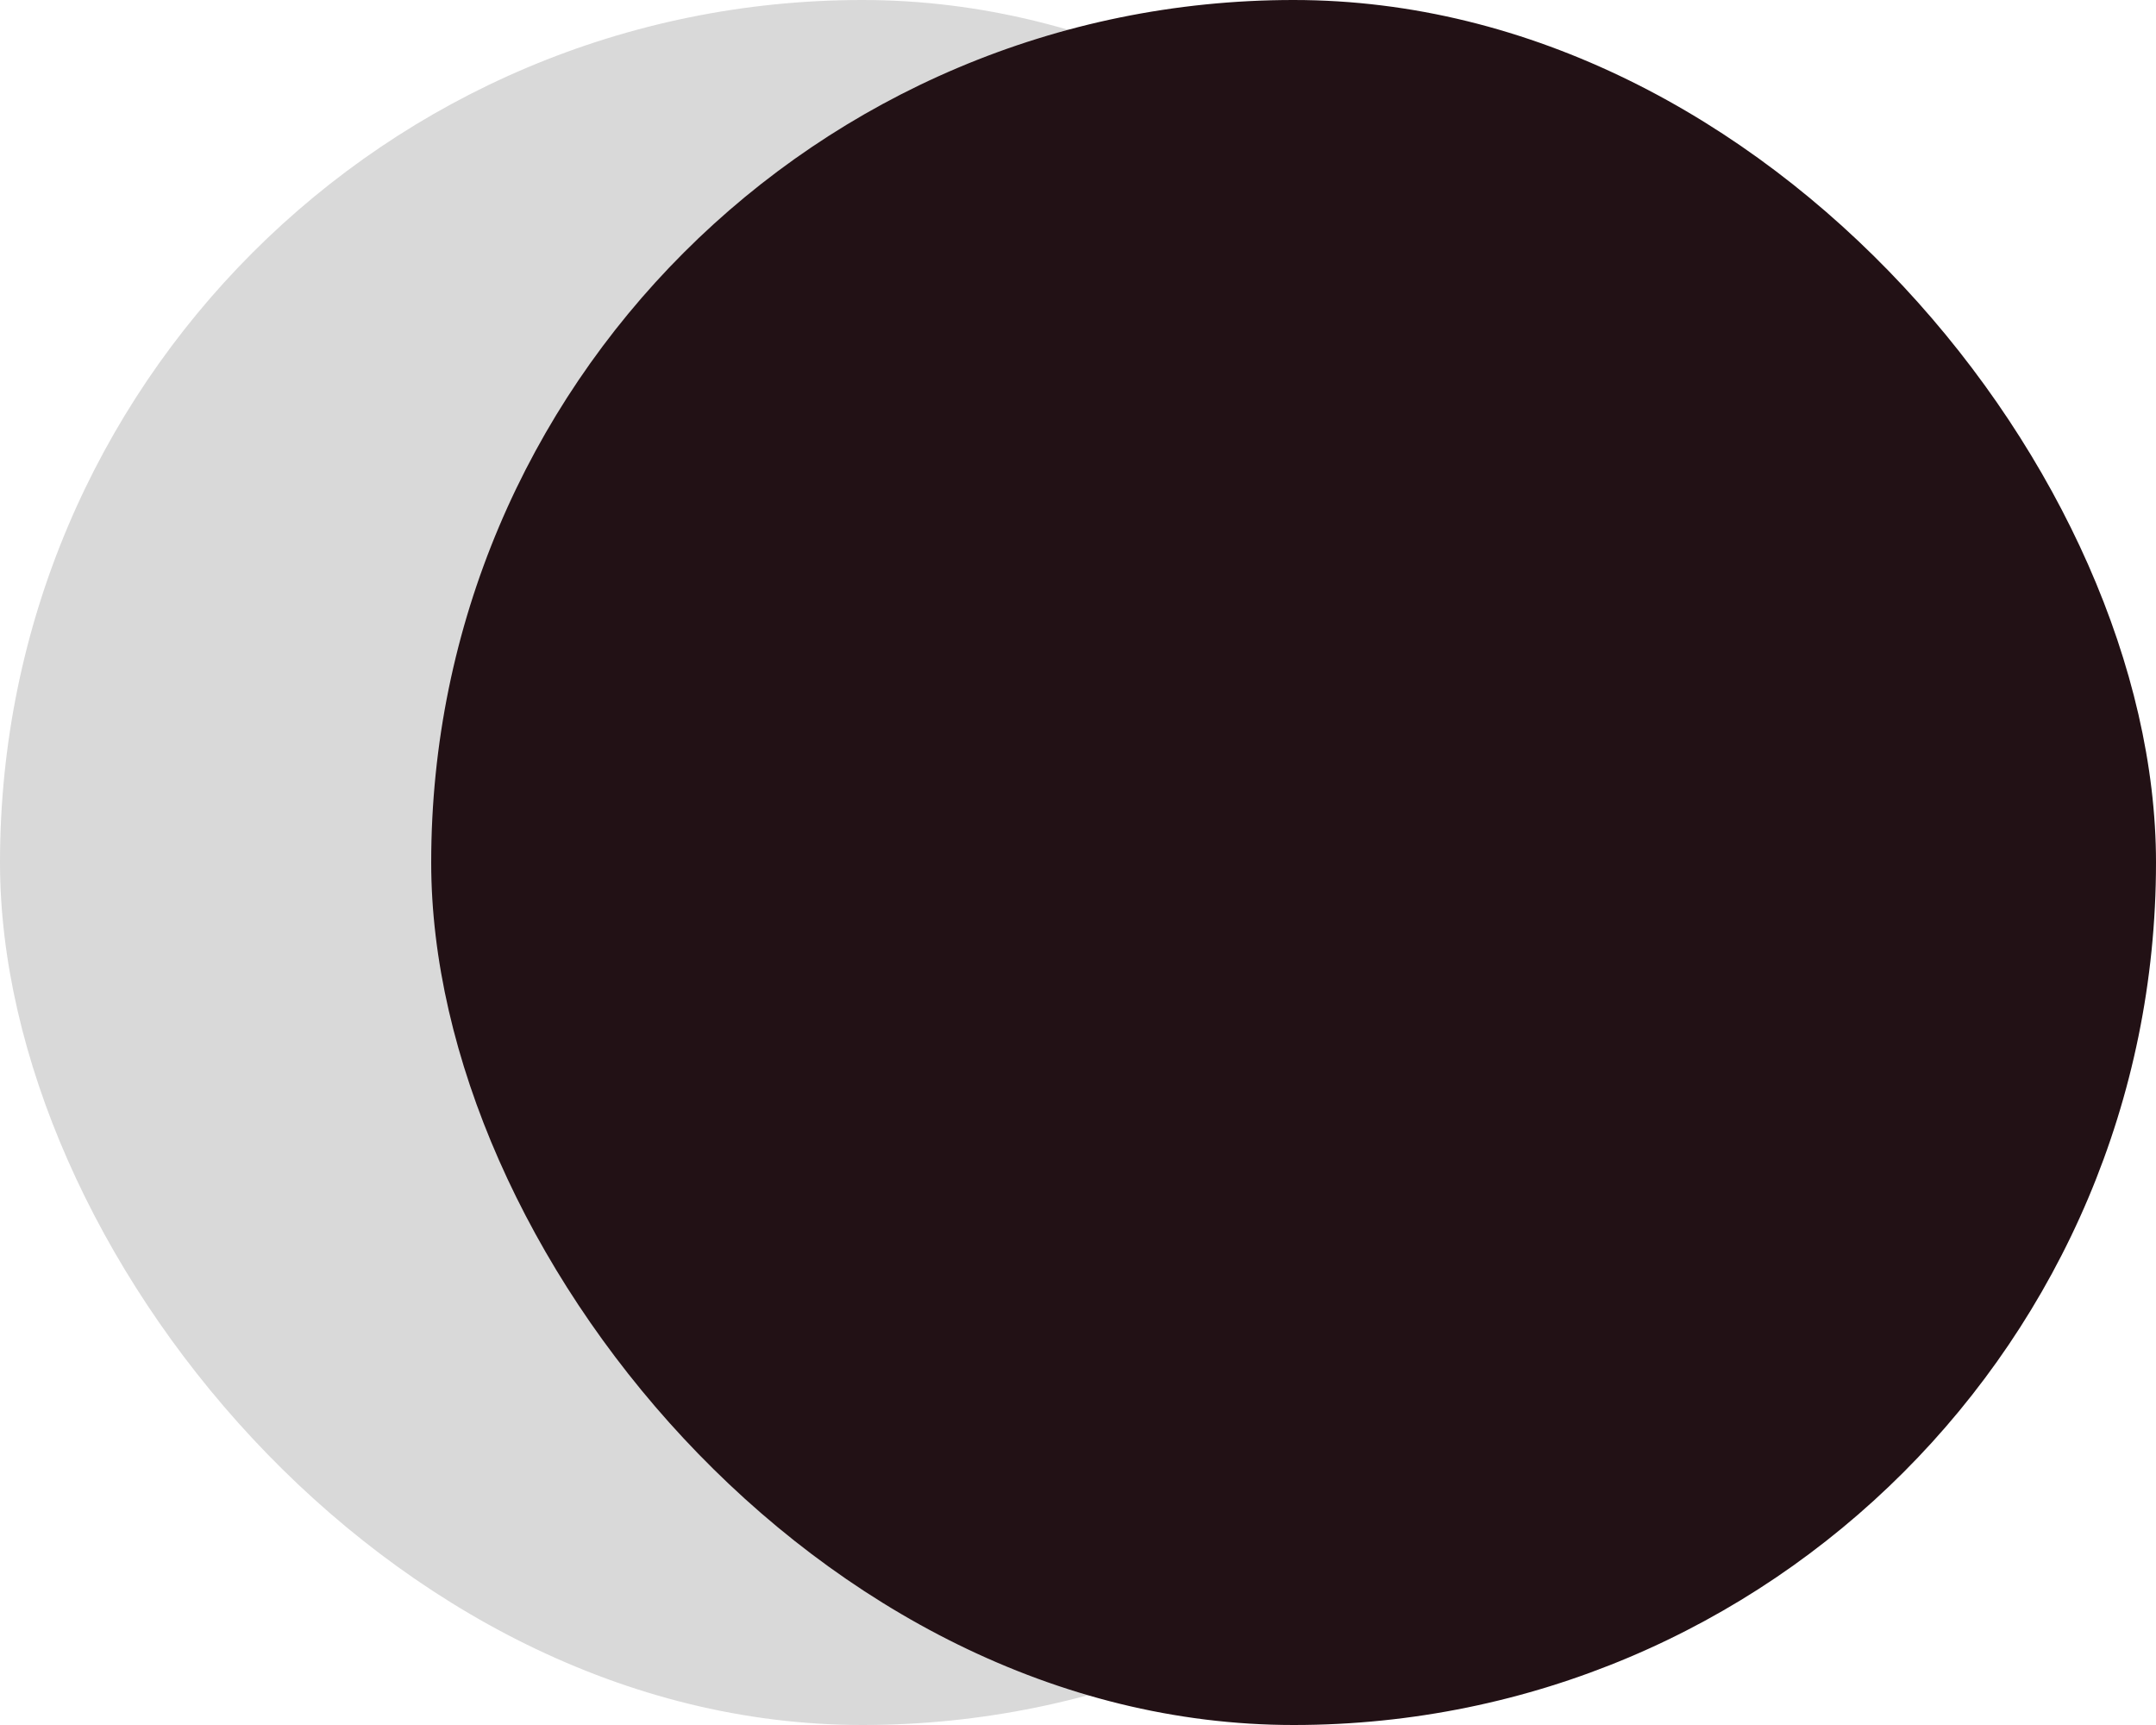 <svg width="25" height="20" viewBox="0 0 25 20" fill="none" xmlns="http://www.w3.org/2000/svg">
<rect width="20" height="20" rx="10" fill="#D9D9D9"/>
<rect x="5" width="20" height="20" rx="10" fill="#221115"/>
</svg>
